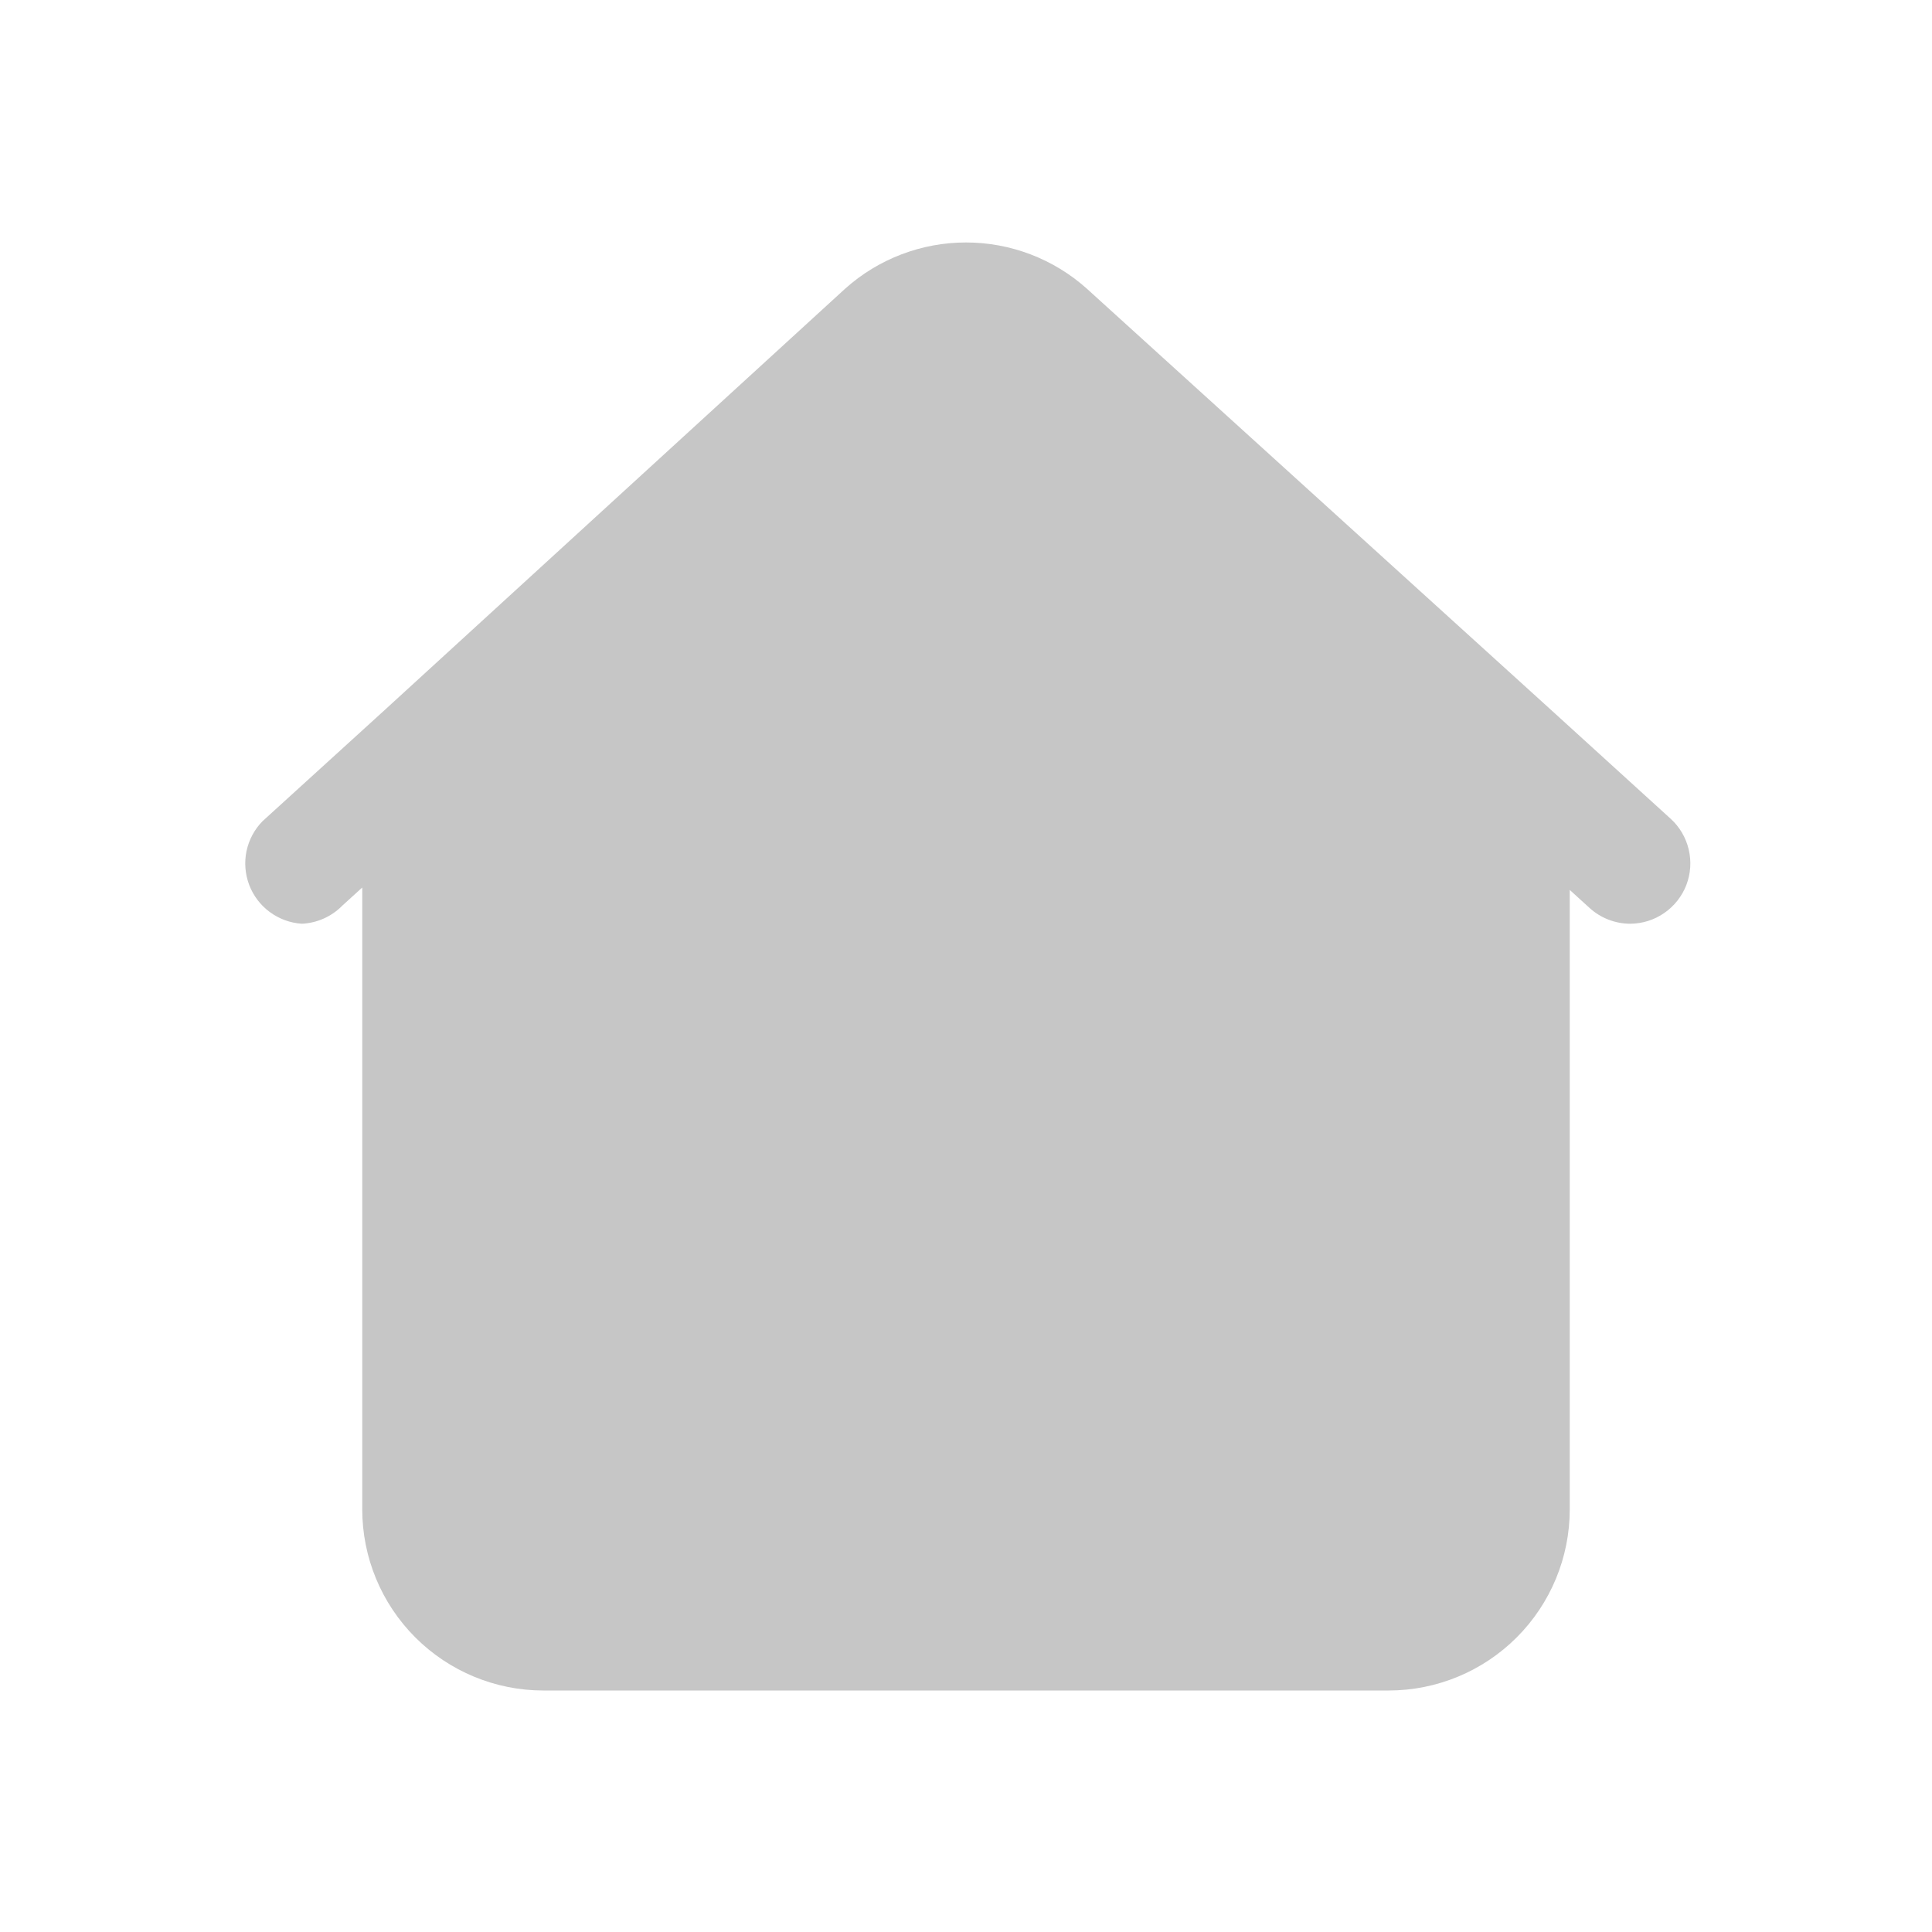 <svg width="32" height="32" viewBox="0 0 32 32" fill="none" xmlns="http://www.w3.org/2000/svg">
<path d="M27.67 13.56L25.67 11.74L18 4.78C17.45 4.288 16.738 4.016 16 4.016C15.262 4.016 14.55 4.288 14 4.78L6.35 11.78L4.35 13.6C4.215 13.736 4.123 13.909 4.083 14.097C4.044 14.284 4.06 14.479 4.128 14.659C4.197 14.838 4.315 14.994 4.47 15.107C4.625 15.221 4.809 15.288 5 15.3C5.253 15.288 5.493 15.181 5.67 15L6 14.7V25C6 25.795 6.316 26.558 6.879 27.121C7.441 27.683 8.204 28 9 28H23C23.796 28 24.559 27.683 25.121 27.121C25.684 26.558 26 25.795 26 25V14.74L26.33 15.04C26.513 15.206 26.752 15.299 27 15.3C27.202 15.299 27.398 15.238 27.564 15.123C27.73 15.009 27.858 14.847 27.931 14.659C28.003 14.471 28.017 14.265 27.97 14.069C27.924 13.873 27.819 13.695 27.67 13.56Z" fill="#C6C6C6"/>
</svg>
